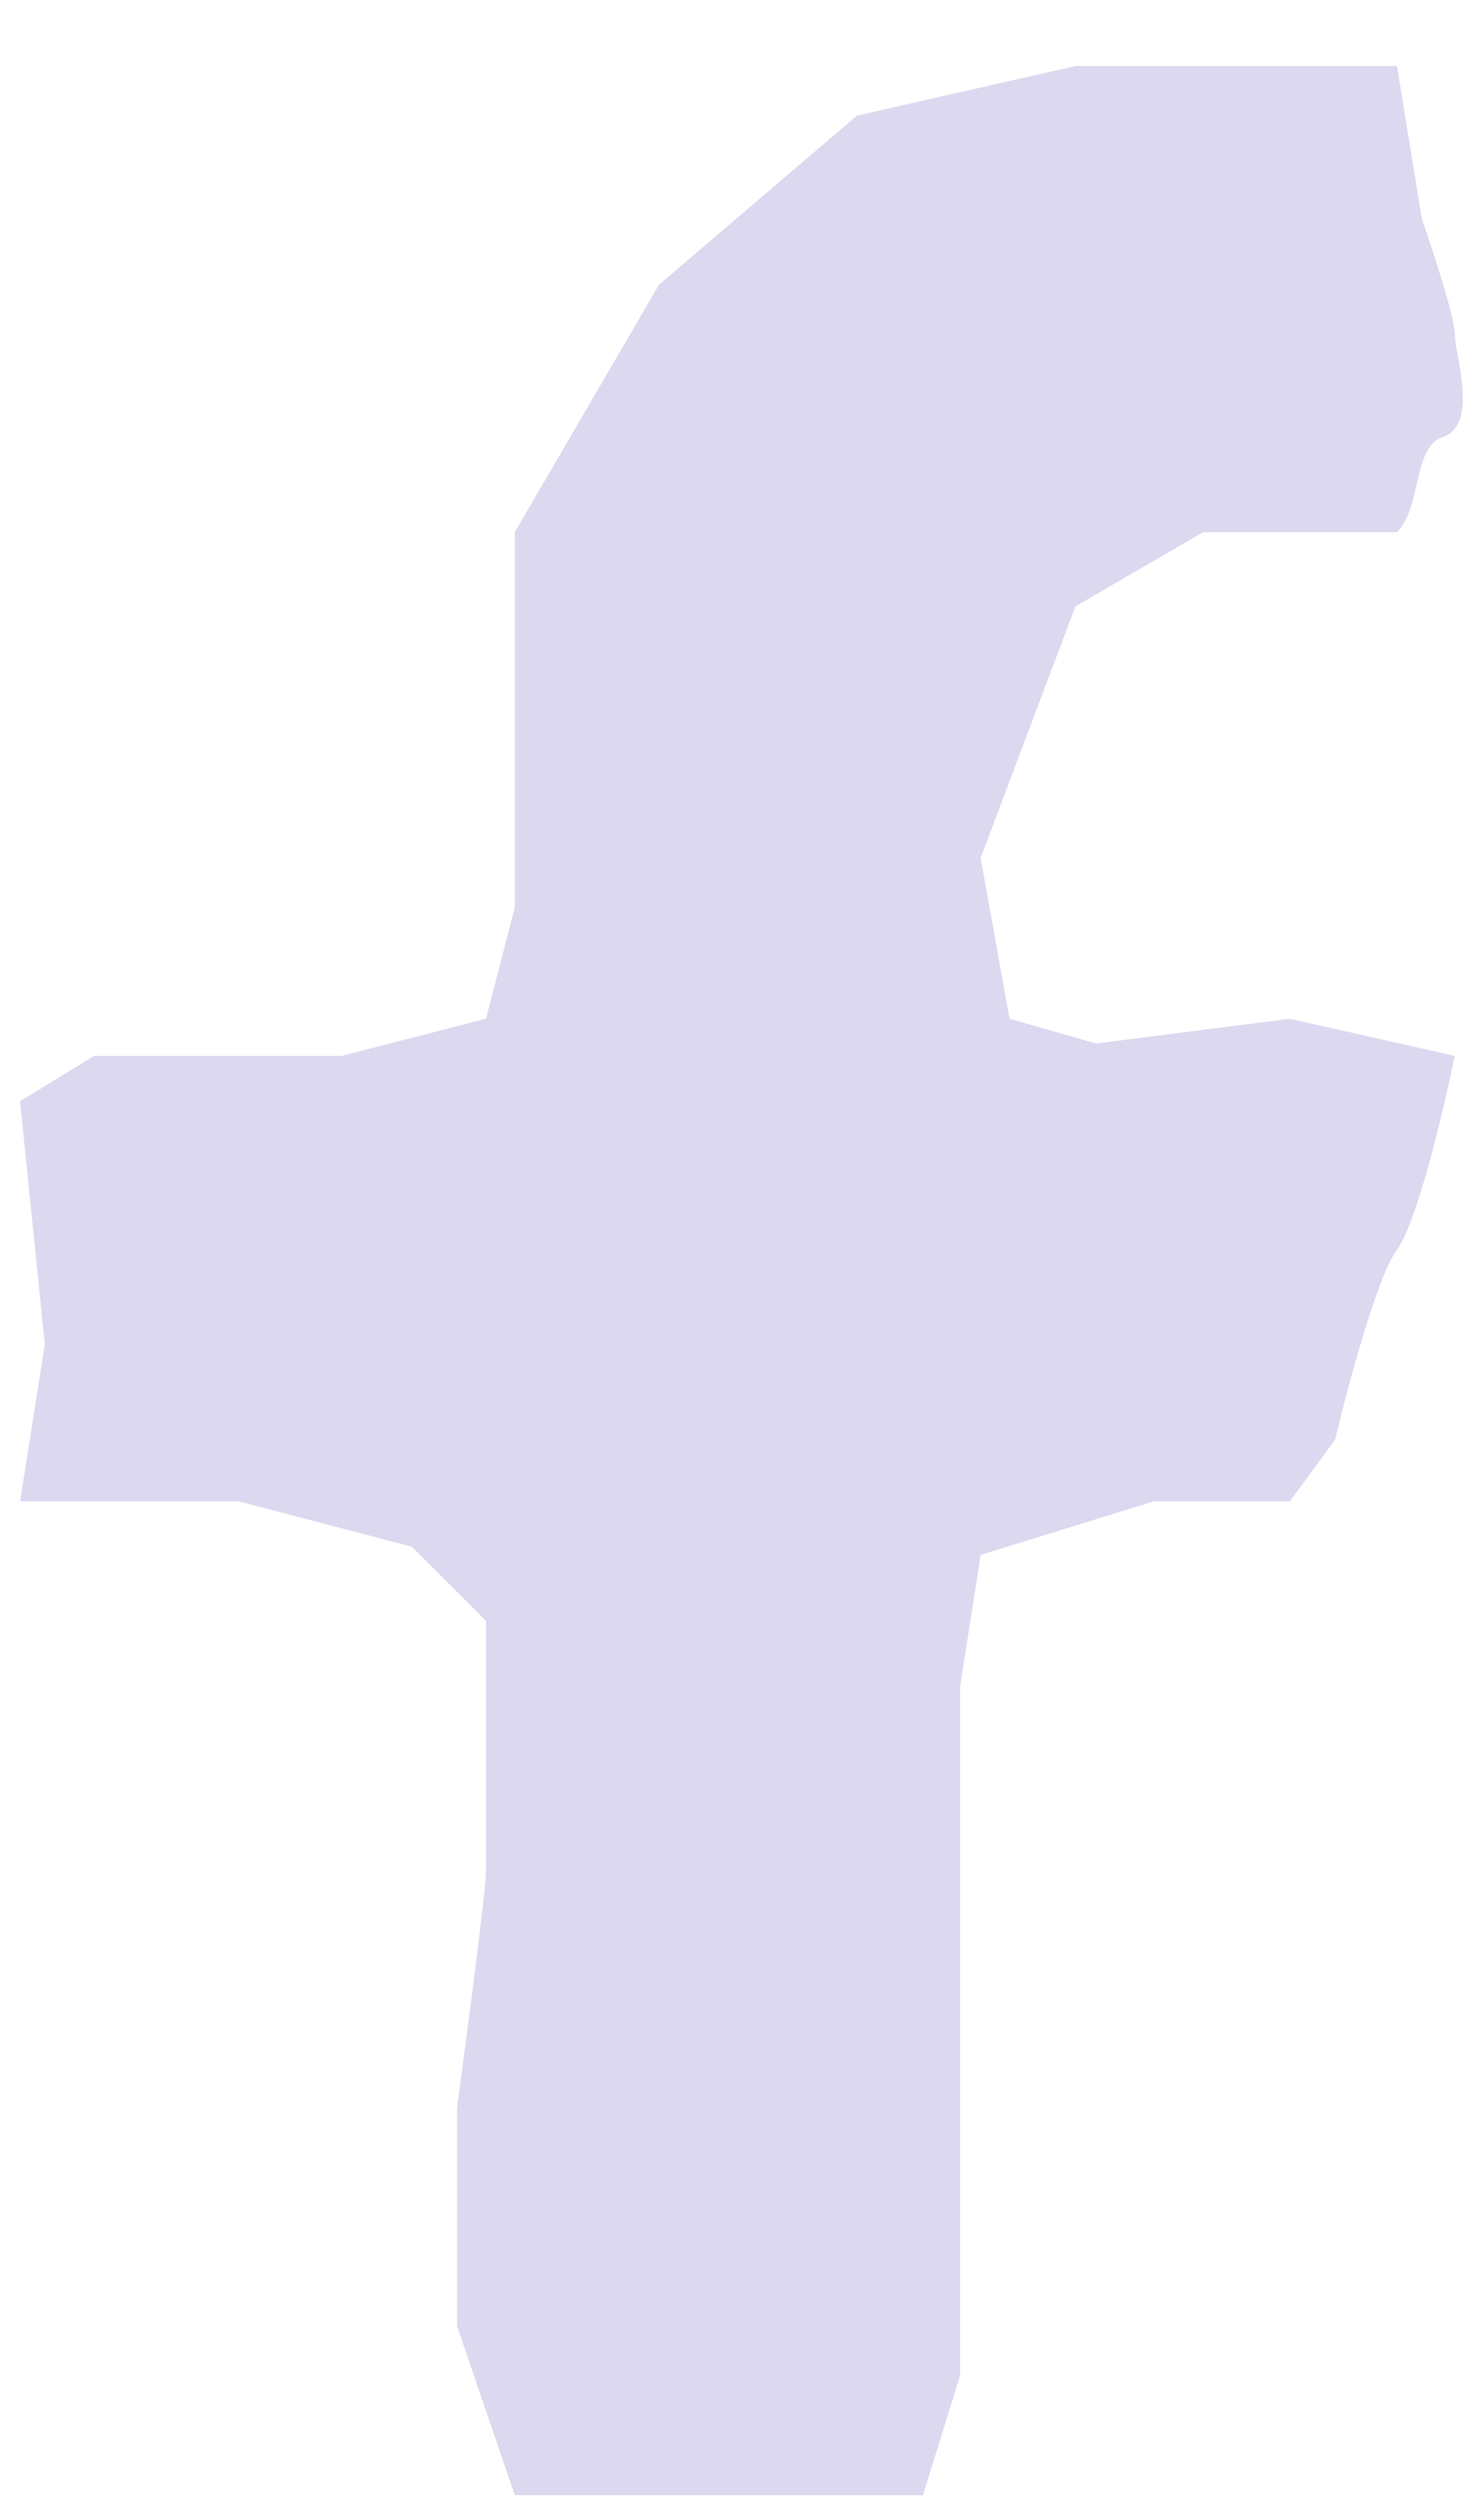 <svg width="20" height="34" viewBox="0 0 20 34" fill="none" xmlns="http://www.w3.org/2000/svg">
<path d="M14.632 0.898H19.007L19.344 2.974C19.494 3.404 19.793 4.32 19.793 4.544C19.793 4.825 20.129 5.778 19.624 5.947C19.221 6.081 19.344 6.9 19.007 7.237H17.549H16.371L14.632 8.246L13.342 11.668L13.735 13.855L14.913 14.192L17.549 13.855L19.793 14.36C19.643 15.089 19.277 16.637 19.007 16.996C18.738 17.355 18.334 18.866 18.166 19.576L17.549 20.418H16.764H15.698L13.342 21.147L13.062 22.942V25.466V28.999V32.309L12.557 33.935H10.706H7.004L6.219 31.636V28.663C6.35 27.691 6.612 25.69 6.612 25.466V22.044L5.602 21.035L3.246 20.418H0.273L0.61 18.286L0.273 14.977L1.283 14.36H4.648L6.612 13.855L7.004 12.341V9.536V7.237L8.967 3.871L11.66 1.572L14.632 0.898Z" fill="#DBD8EF"/>
</svg>
